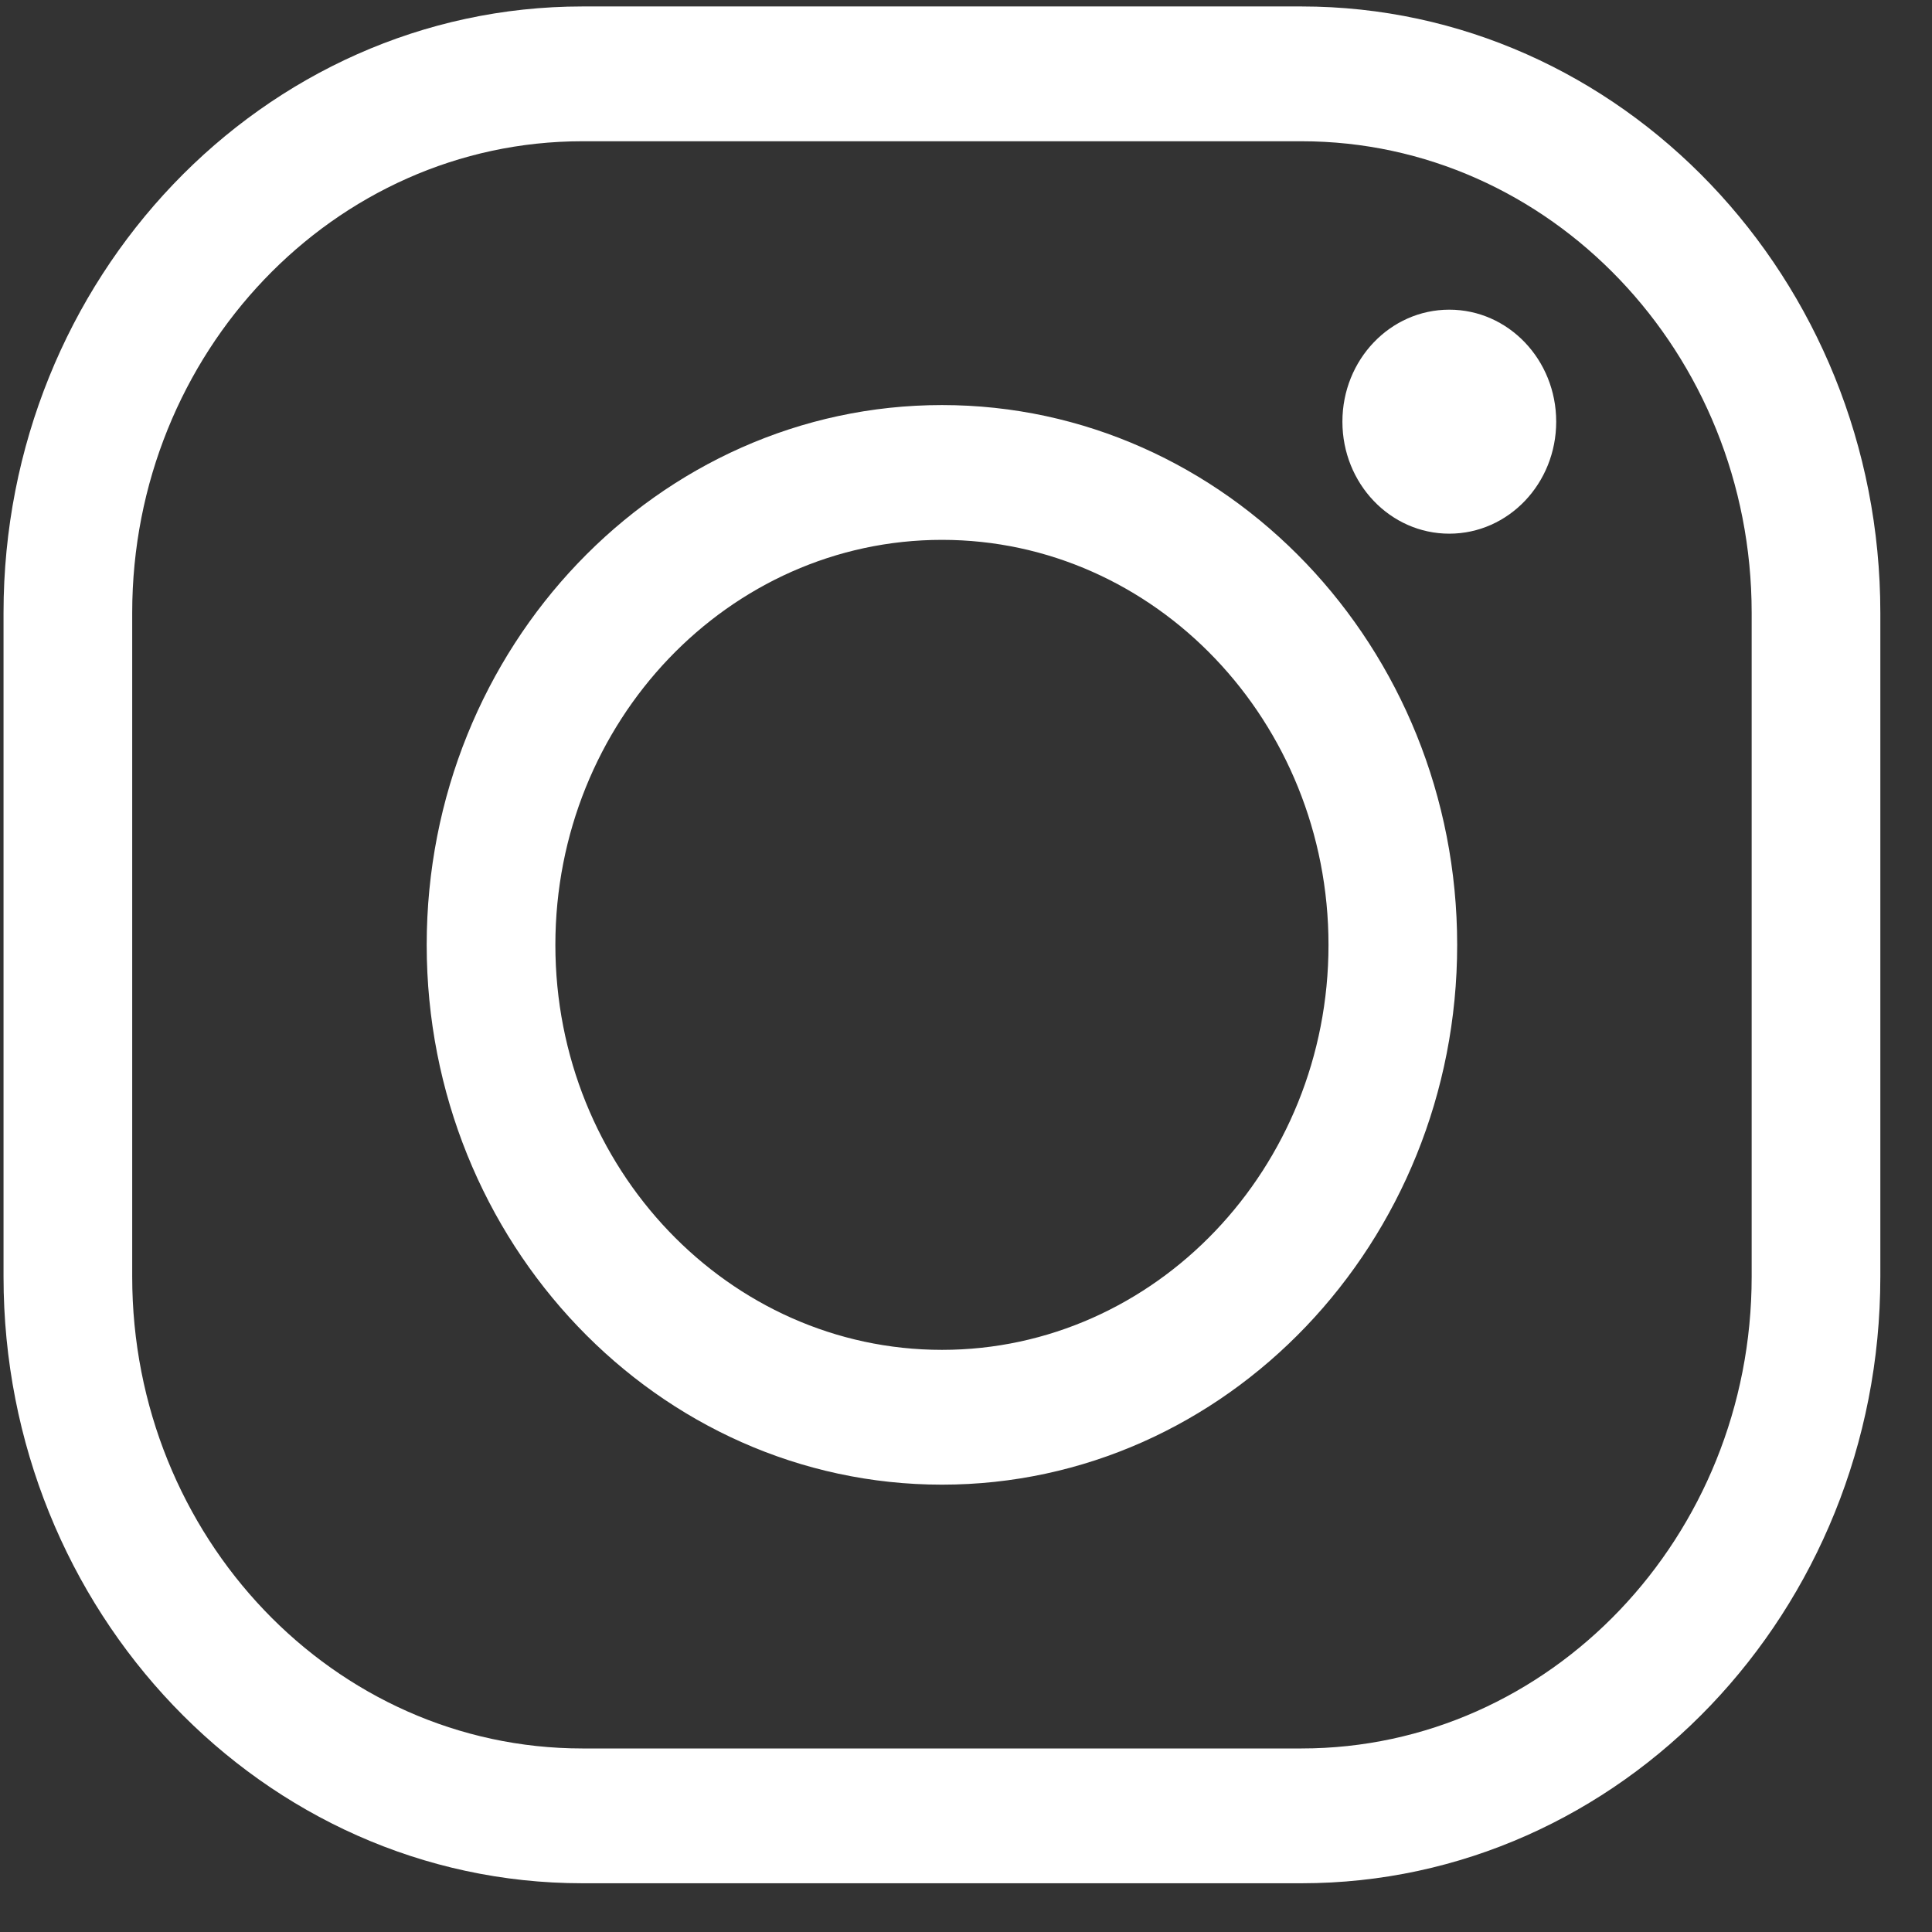 <?xml version="1.0" encoding="UTF-8"?>
<svg width="35px" height="35px" viewBox="0 0 35 35" version="1.1" xmlns="http://www.w3.org/2000/svg" xmlns:xlink="http://www.w3.org/1999/xlink">
    <rect x="0" y="0" width="35" height="35" fill="#333333" stroke="none"/>
    <title>Fill 9</title>
    <g id="Page-1" stroke="none" stroke-width="1" fill="none" fill-rule="evenodd">
        <g id="Landing" transform="translate(-728, -6869)" fill="#FFFFFF">
            <g id="Group-9" transform="translate(634.564, 6522)">
                <g id="Redes-sociales" transform="translate(53, 347.117)">
                    <g id="Group-11" transform="translate(40, 0)">
                        <path d="M26.691,5.493 C25.621,5.493 24.755,6.4 24.755,7.522 C24.755,8.643 25.621,9.551 26.691,9.551 C27.762,9.551 28.628,8.643 28.628,7.522 C28.628,6.4 27.762,5.493 26.691,5.493 L26.691,5.493 Z M17.501,9.663 C13.638,9.663 10.497,12.954 10.497,17.001 C10.497,21.046 13.638,24.337 17.501,24.337 C21.362,24.337 24.503,21.046 24.503,17.001 C24.503,12.954 21.362,9.663 17.501,9.663 L17.501,9.663 Z M17.501,26.779 C12.353,26.779 8.166,22.392 8.166,17.001 C8.166,11.608 12.353,7.221 17.501,7.221 C22.647,7.221 26.834,11.608 26.834,17.001 C26.834,22.392 22.647,26.779 17.501,26.779 L17.501,26.779 Z M10.986,2.442 C6.489,2.442 2.831,6.275 2.831,10.985 L2.831,23.012 C2.831,27.725 6.489,31.558 10.986,31.558 L24.014,31.558 C28.511,31.558 32.169,27.725 32.169,23.012 L32.169,10.985 C32.169,6.275 28.511,2.442 24.014,2.442 L10.986,2.442 Z M24.014,34 L10.986,34 C5.205,34 0.5,29.071 0.5,23.012 L0.5,10.985 C0.5,4.929 5.205,0 10.986,0 L24.014,0 C29.795,0 34.5,4.929 34.5,10.985 L34.5,23.012 C34.5,29.071 29.795,34 24.014,34 L24.014,34 Z" id="Fill-9"></path>
                    </g>
                </g>
            </g>
        </g>
    </g>
</svg>